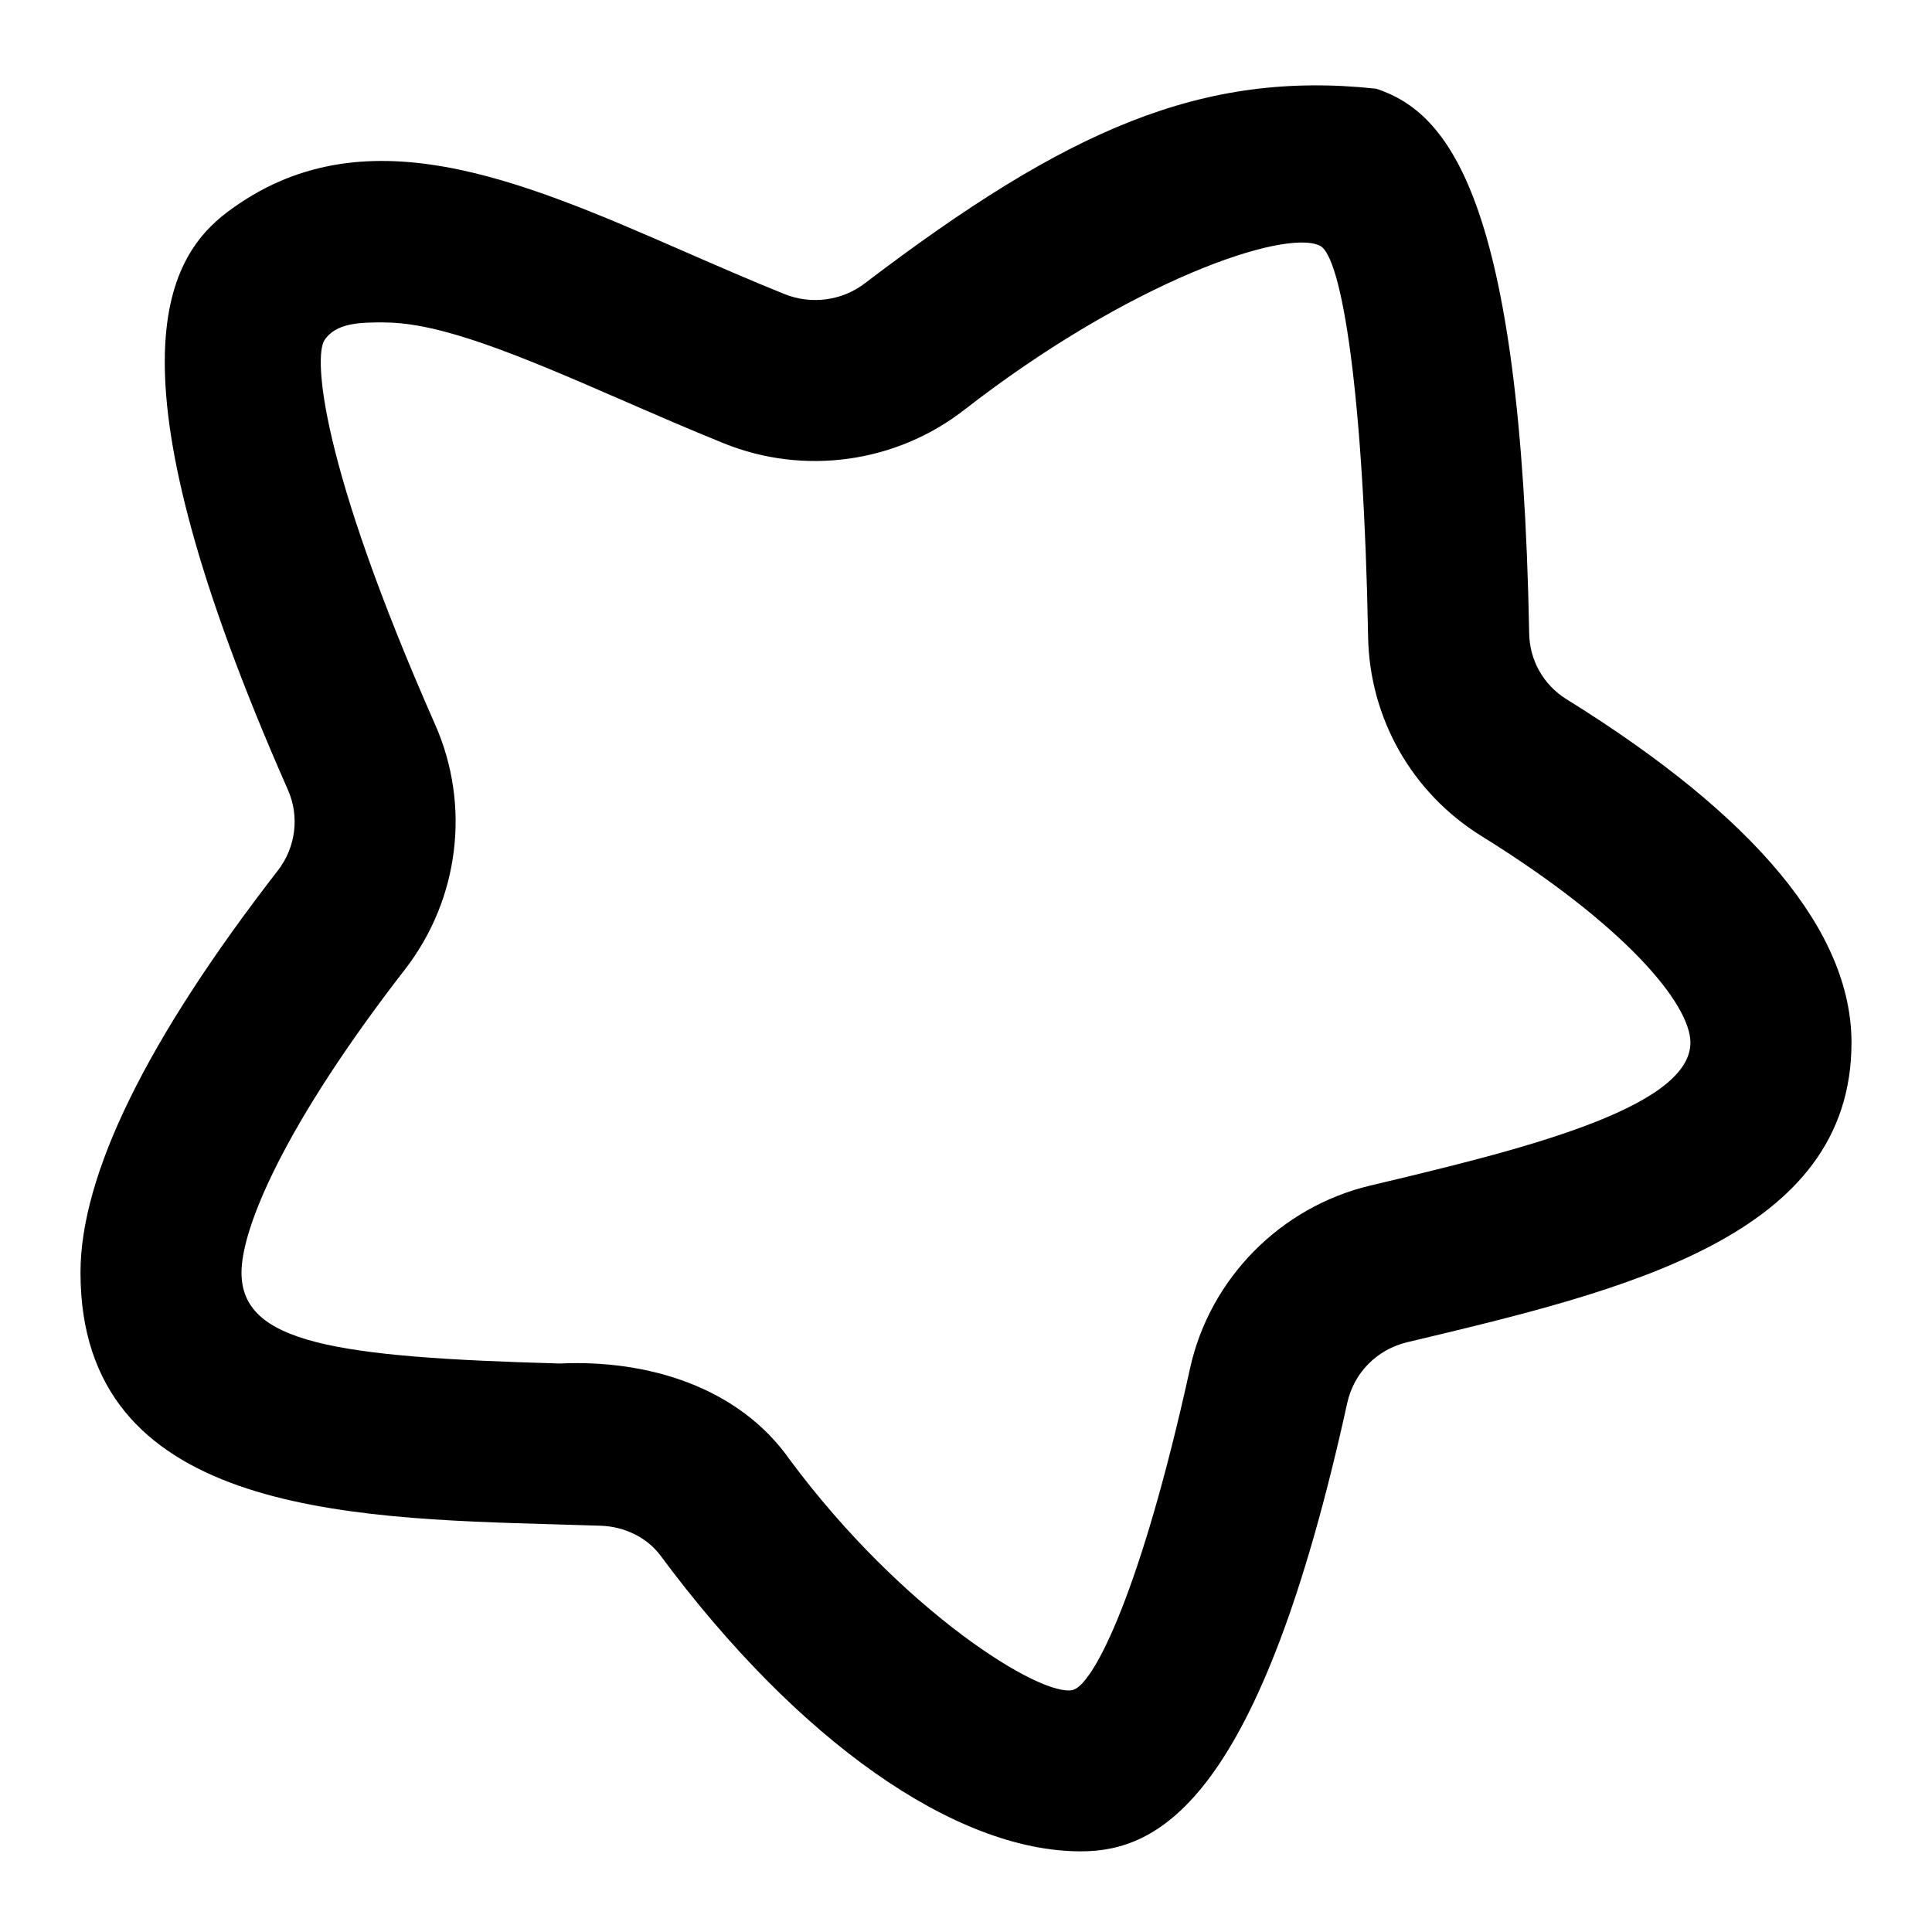 <svg id="Layer_1" viewBox="0 0 24 24" xmlns="http://www.w3.org/2000/svg" data-name="Layer 1"><path d="m13.425 22.998c-1.562 0-3.514-1.373-5.22-3.674-.165-.222-.443-.361-.745-.371l-.564-.017c-2.627-.074-5.896-.166-5.896-3.128 0-1.215.824-2.895 2.45-4.992.225-.289.273-.675.126-1.006-2.301-5.214-1.528-6.595-.746-7.18 1.669-1.251 3.614-.403 5.673.495.399.174.813.355 1.242.528.335.135.72.083 1.004-.138 2.498-1.9 4.178-2.647 6.348-2.413.884.294 1.8 1.329 1.899 6.768.006.334.179.639.462.815 2.351 1.458 3.542 2.893 3.542 4.267 0 2.409-2.805 3.076-5.517 3.721-.378.09-.664.379-.747.755-1.084 4.937-2.337 5.57-3.308 5.57h-.004zm-8.649-18.993c-.292 0-.604 0-.748.225-.126.21-.062 1.51 1.378 4.772.443 1.004.299 2.169-.375 3.04-1.498 1.932-2.031 3.212-2.031 3.767 0 .876 1.165 1.051 3.952 1.129 1.089-.051 2.222.288 2.859 1.195 1.397 1.884 3.126 2.959 3.518 2.86.265-.075.853-1.256 1.454-3.994.245-1.115 1.123-2.006 2.237-2.271 1.773-.422 3.979-.947 3.979-1.776 0-.476-.803-1.455-2.597-2.567-.863-.536-1.39-1.463-1.407-2.479-.054-2.983-.323-4.74-.604-4.856-.439-.206-2.348.436-4.416 2.044-.844.656-1.985.816-2.981.414-.445-.18-.876-.368-1.292-.549-1.282-.559-2.232-.953-2.927-.953z"/></svg>
